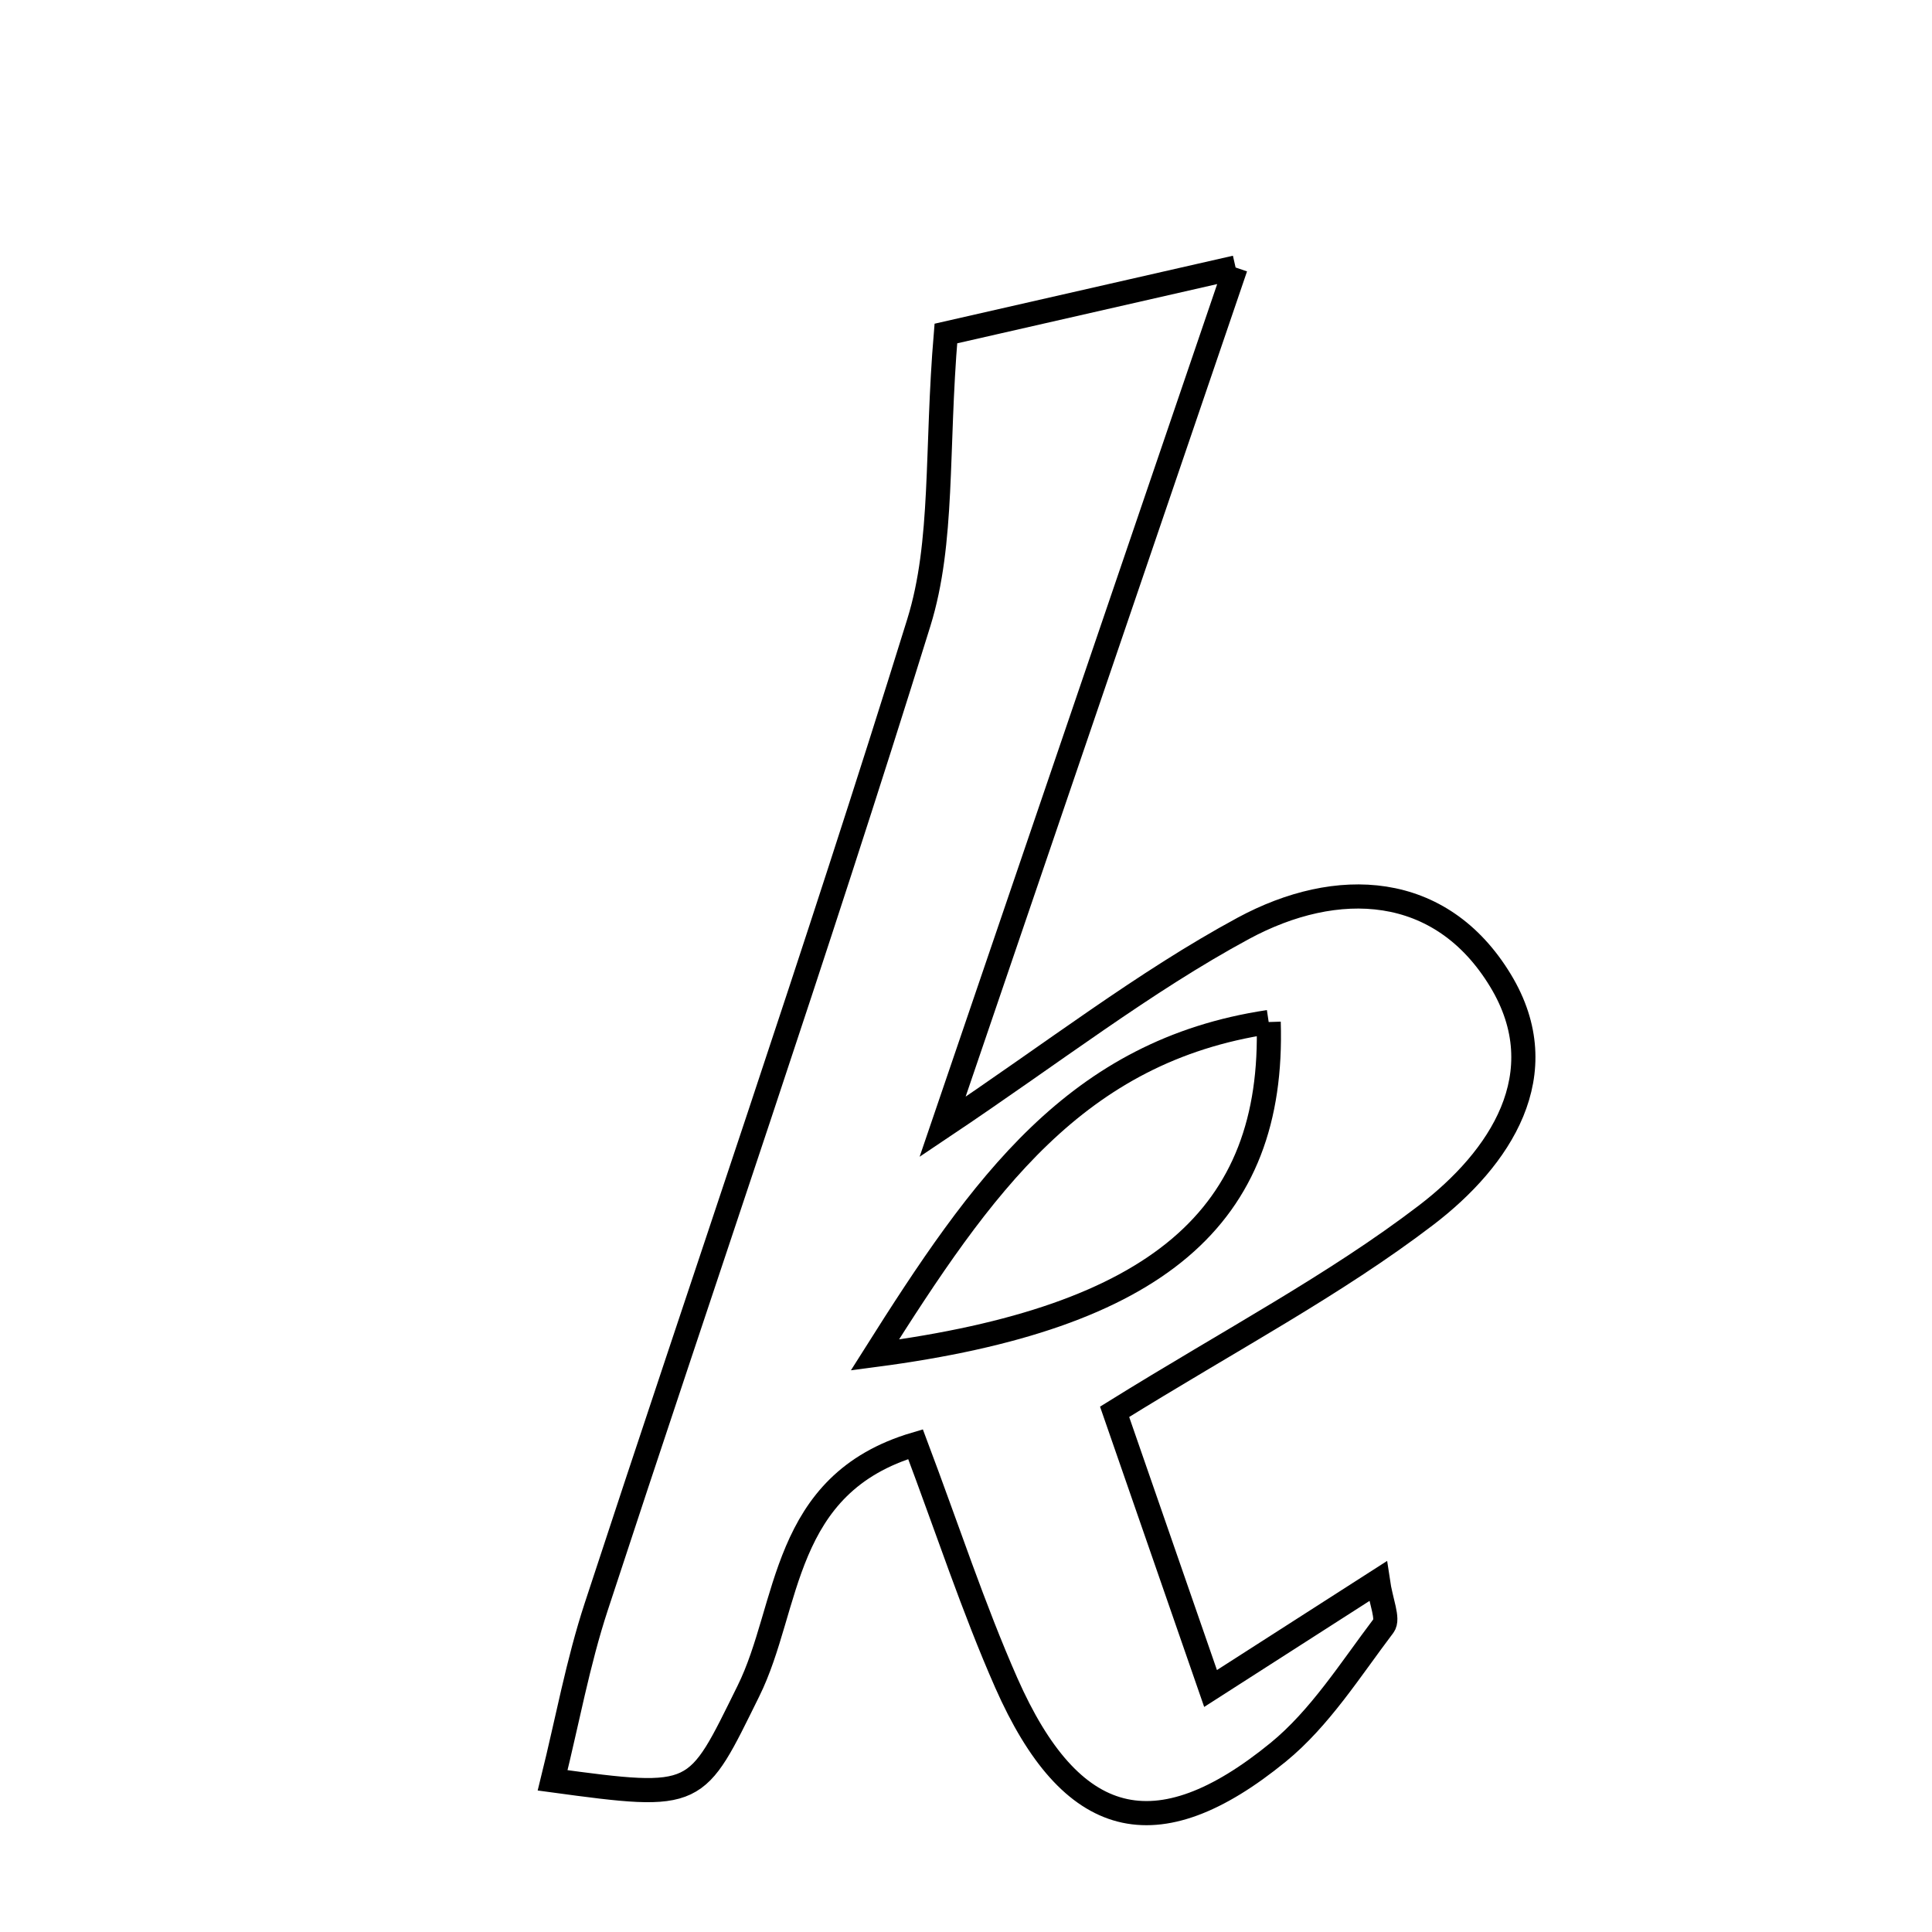 <svg xmlns="http://www.w3.org/2000/svg" viewBox="0.0 0.0 24.0 24.0" height="200px" width="200px"><path fill="none" stroke="black" stroke-width=".3" stroke-opacity="1.0"  filling="0" d="M15.349 3.323 C14.056 7.117 12.912 10.47 11.709 13.998 C13.087 13.075 14.21 12.2 15.445 11.532 C16.606 10.905 17.897 10.955 18.64 12.181 C19.343 13.342 18.628 14.397 17.717 15.094 C16.578 15.964 15.292 16.64 13.846 17.538 C14.176 18.49 14.55 19.569 15.038 20.975 C16.016 20.347 16.55 20.006 17.117 19.642 C17.155 19.901 17.252 20.11 17.187 20.196 C16.775 20.74 16.397 21.343 15.878 21.767 C14.36 23.006 13.304 22.726 12.5 20.904 C12.091 19.976 11.775 19.008 11.373 17.94 C9.695 18.435 9.817 19.959 9.296 21.009 C8.638 22.338 8.689 22.364 6.865 22.116 C7.048 21.377 7.179 20.652 7.407 19.958 C8.742 15.883 10.144 11.829 11.414 7.734 C11.725 6.731 11.627 5.601 11.75 4.143 C12.522 3.967 13.722 3.693 15.349 3.323"></path>
<path fill="none" stroke="black" stroke-width=".3" stroke-opacity="1.0"  filling="0" d="M15.76 12.696 C13.364 13.055 12.198 14.726 10.868 16.832 C14.378 16.372 15.835 15.118 15.76 12.696"></path></svg>